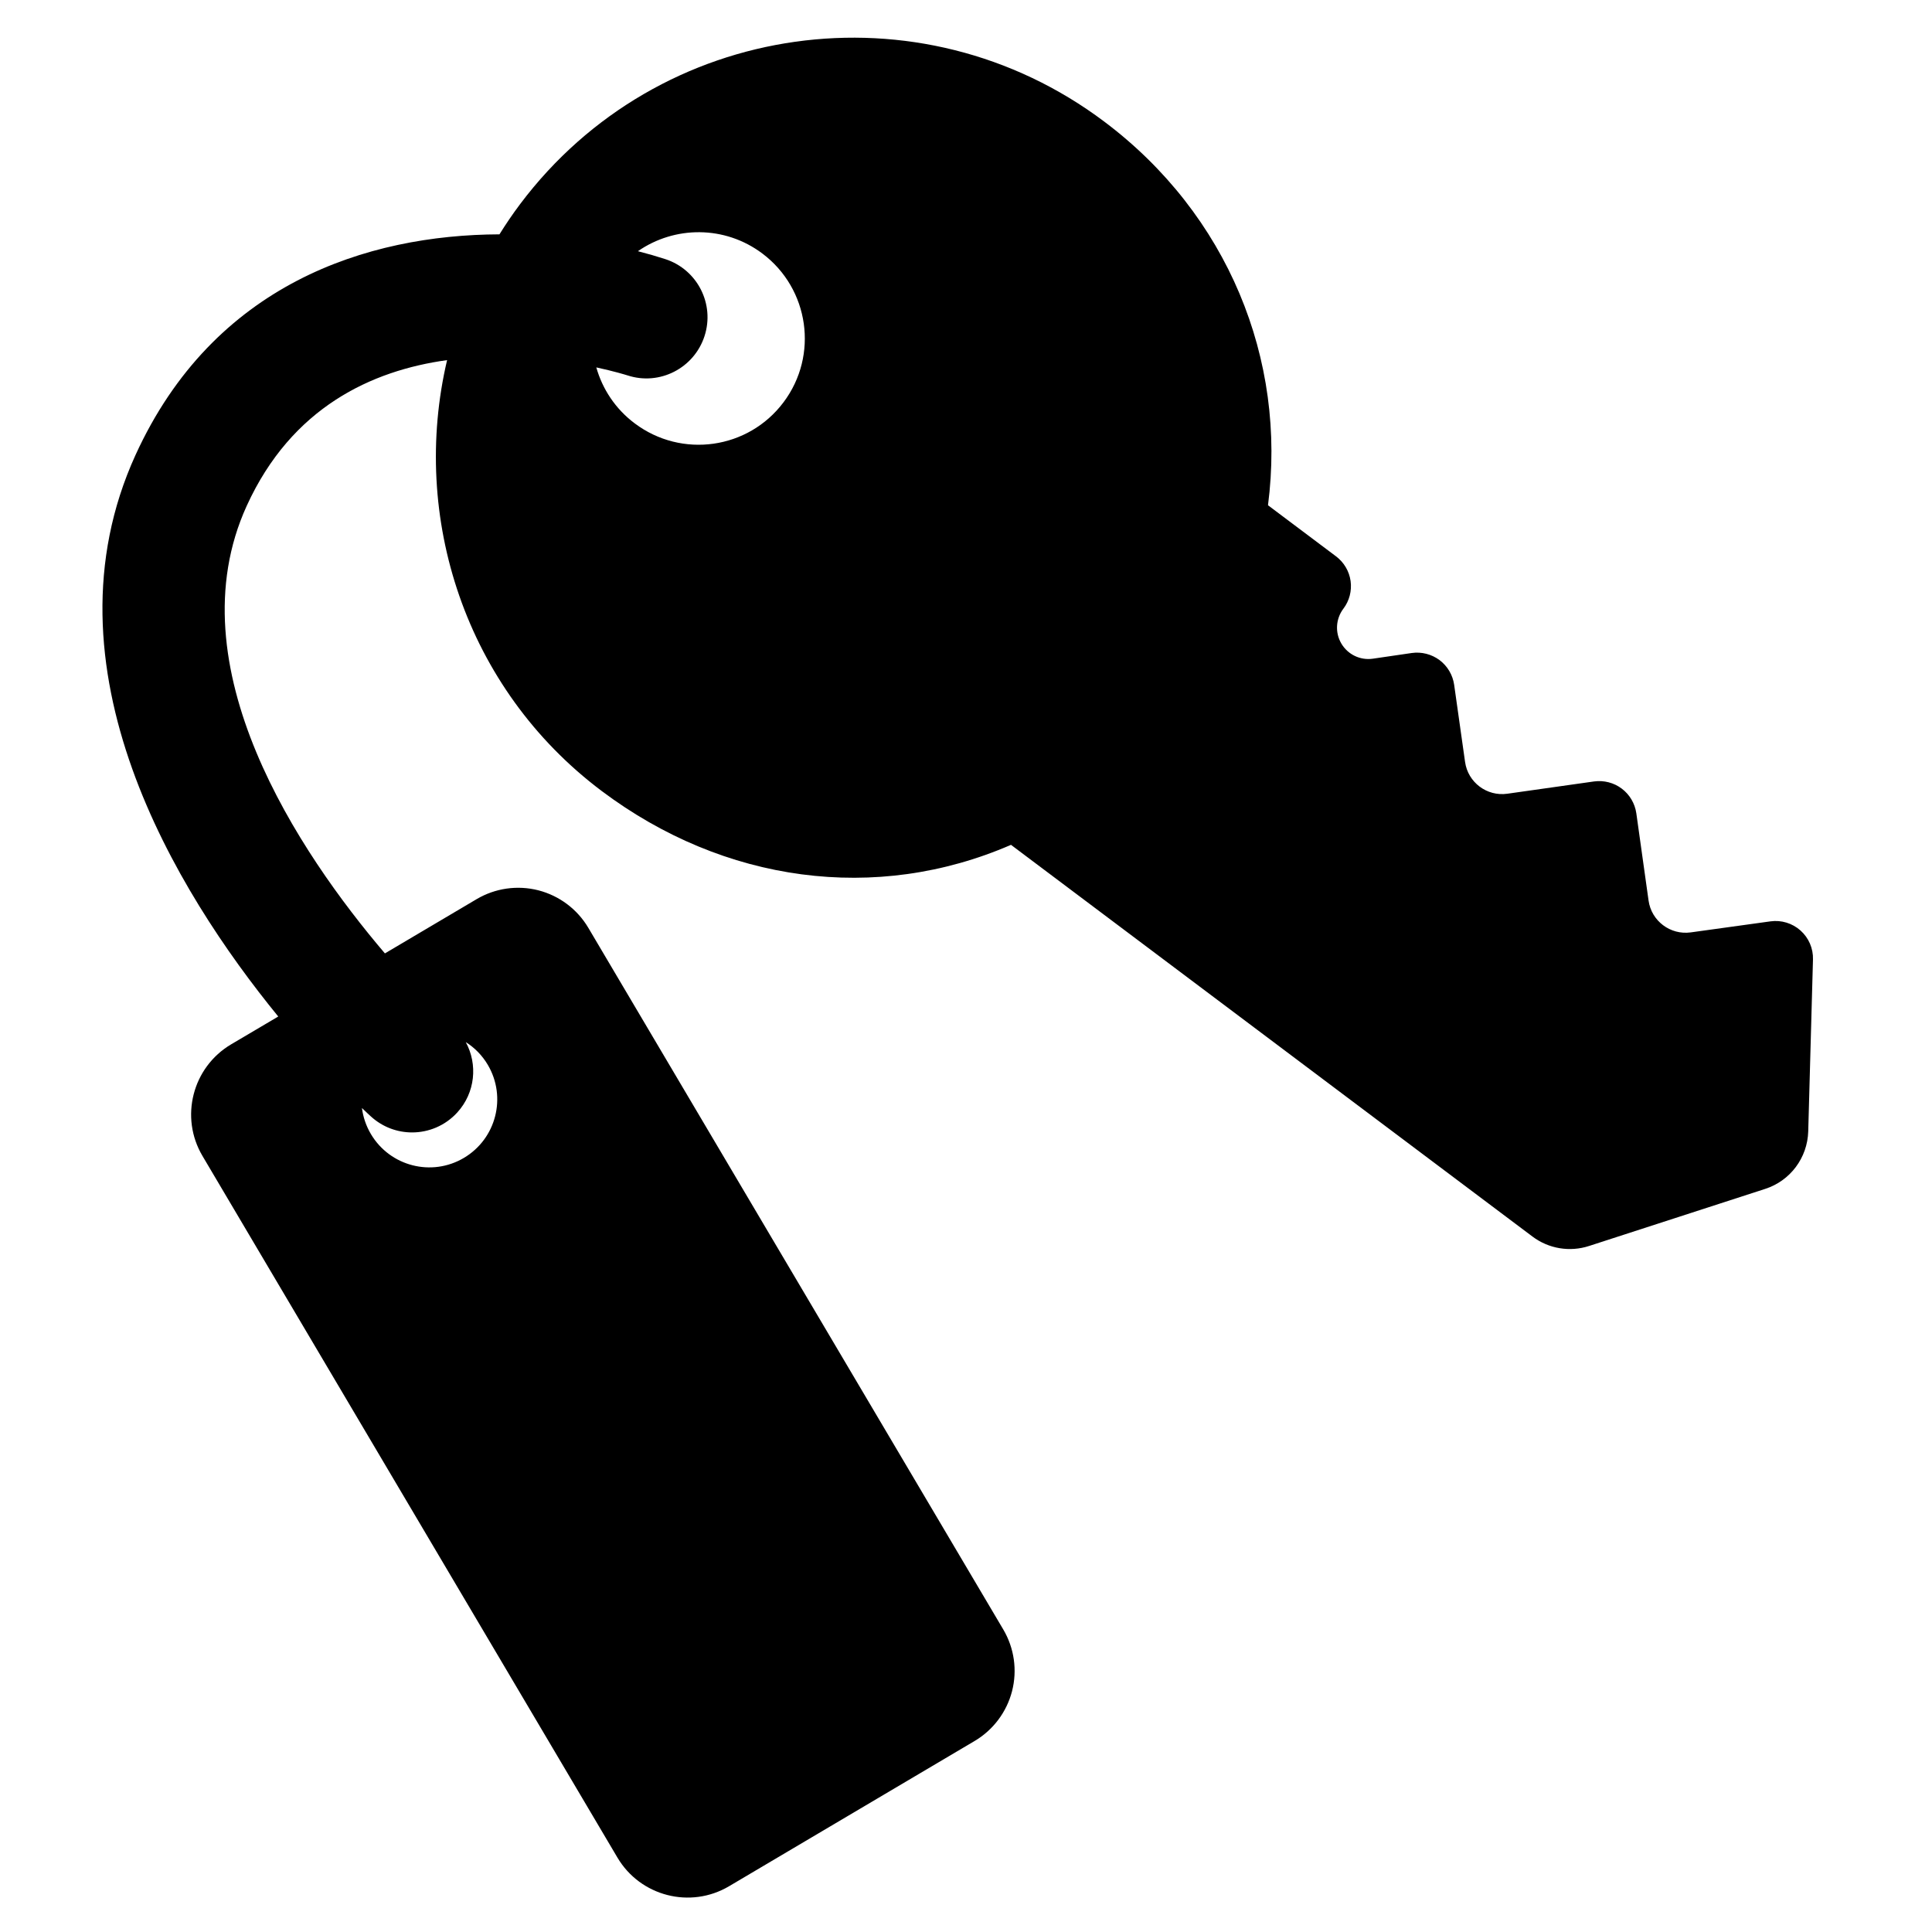 <?xml version="1.0" encoding="utf-8"?>
<!-- Generator: Adobe Illustrator 16.0.0, SVG Export Plug-In . SVG Version: 6.00 Build 0)  -->
<!DOCTYPE svg PUBLIC "-//W3C//DTD SVG 1.1//EN" "http://www.w3.org/Graphics/SVG/1.1/DTD/svg11.dtd">
<svg version="1.1" id="Layer_1" xmlns="http://www.w3.org/2000/svg" xmlns:xlink="http://www.w3.org/1999/xlink" x="0px" y="0px"
	 width="48px" height="48px" viewBox="0 0 48 48" enable-background="new 0 0 48 48" xml:space="preserve">
<path d="M44.734,23.119c-0.204-0.182-0.477-0.266-0.748-0.228l-1.98,0.274c-0.507,0.07-0.977-0.283-1.048-0.791l-0.304-2.168
	c-0.035-0.244-0.165-0.464-0.361-0.612c-0.197-0.149-0.445-0.212-0.689-0.179l-2.155,0.305c-0.508,0.072-0.979-0.282-1.05-0.79
	l-0.271-1.916c-0.035-0.245-0.166-0.466-0.363-0.614c-0.198-0.147-0.447-0.211-0.691-0.176l-0.965,0.141
	c-0.313,0.046-0.622-0.102-0.783-0.375c-0.161-0.271-0.141-0.613,0.049-0.866l0.001-0.001c0.149-0.197,0.213-0.444,0.179-0.688
	c-0.034-0.244-0.165-0.464-0.361-0.612l-1.691-1.27c0.469-3.621-1.003-7.229-4.066-9.53C22.858-0.42,16.365,0.49,12.923,5.07
	c-0.184,0.245-0.355,0.496-0.514,0.752c-3.289,0.012-7.102,1.23-9.043,5.484c-2.41,5.285,1.007,10.838,3.547,13.949l-1.17,0.691
	c-0.963,0.57-1.282,1.813-0.712,2.774l10.309,17.431c0.569,0.961,1.811,1.281,2.773,0.712l6.1-3.608
	c0.462-0.273,0.797-0.719,0.931-1.238c0.134-0.521,0.055-1.072-0.219-1.535l-10.308-17.43c-0.274-0.463-0.719-0.797-1.24-0.932
	c-0.52-0.133-1.072-0.055-1.535,0.219l-2.279,1.348c-2.12-2.49-5.255-7.127-3.433-11.12c1.118-2.45,3.109-3.362,4.978-3.62
	c-0.917,3.898,0.448,8.154,3.838,10.703c3.042,2.287,6.823,2.794,10.172,1.34l12.956,9.732c0.403,0.303,0.927,0.39,1.406,0.234
	l4.375-1.418c0.624-0.201,1.051-0.773,1.07-1.429l0.118-4.272C45.051,23.564,44.938,23.302,44.734,23.119z M12.119,26.455
	c0.474,0.803,0.209,1.837-0.594,2.313c-0.802,0.475-1.836,0.209-2.311-0.594c-0.121-0.205-0.193-0.424-0.222-0.646
	c0.117,0.113,0.194,0.184,0.223,0.21c0.292,0.266,0.658,0.397,1.023,0.397c0.412,0,0.823-0.167,1.123-0.496
	c0.448-0.491,0.512-1.195,0.211-1.748C11.789,26.028,11.979,26.218,12.119,26.455z M19.466,9.995
	c-0.876,1.167-2.529,1.401-3.696,0.524c-0.481-0.36-0.803-0.854-0.955-1.391c0.439,0.095,0.722,0.182,0.777,0.199
	c0.794,0.26,1.651-0.178,1.911-0.975s-0.176-1.654-0.973-1.914c-0.212-0.069-0.44-0.135-0.681-0.197
	c0.91-0.632,2.157-0.645,3.092,0.058C20.107,7.176,20.342,8.83,19.466,9.995z"/>
</svg>
